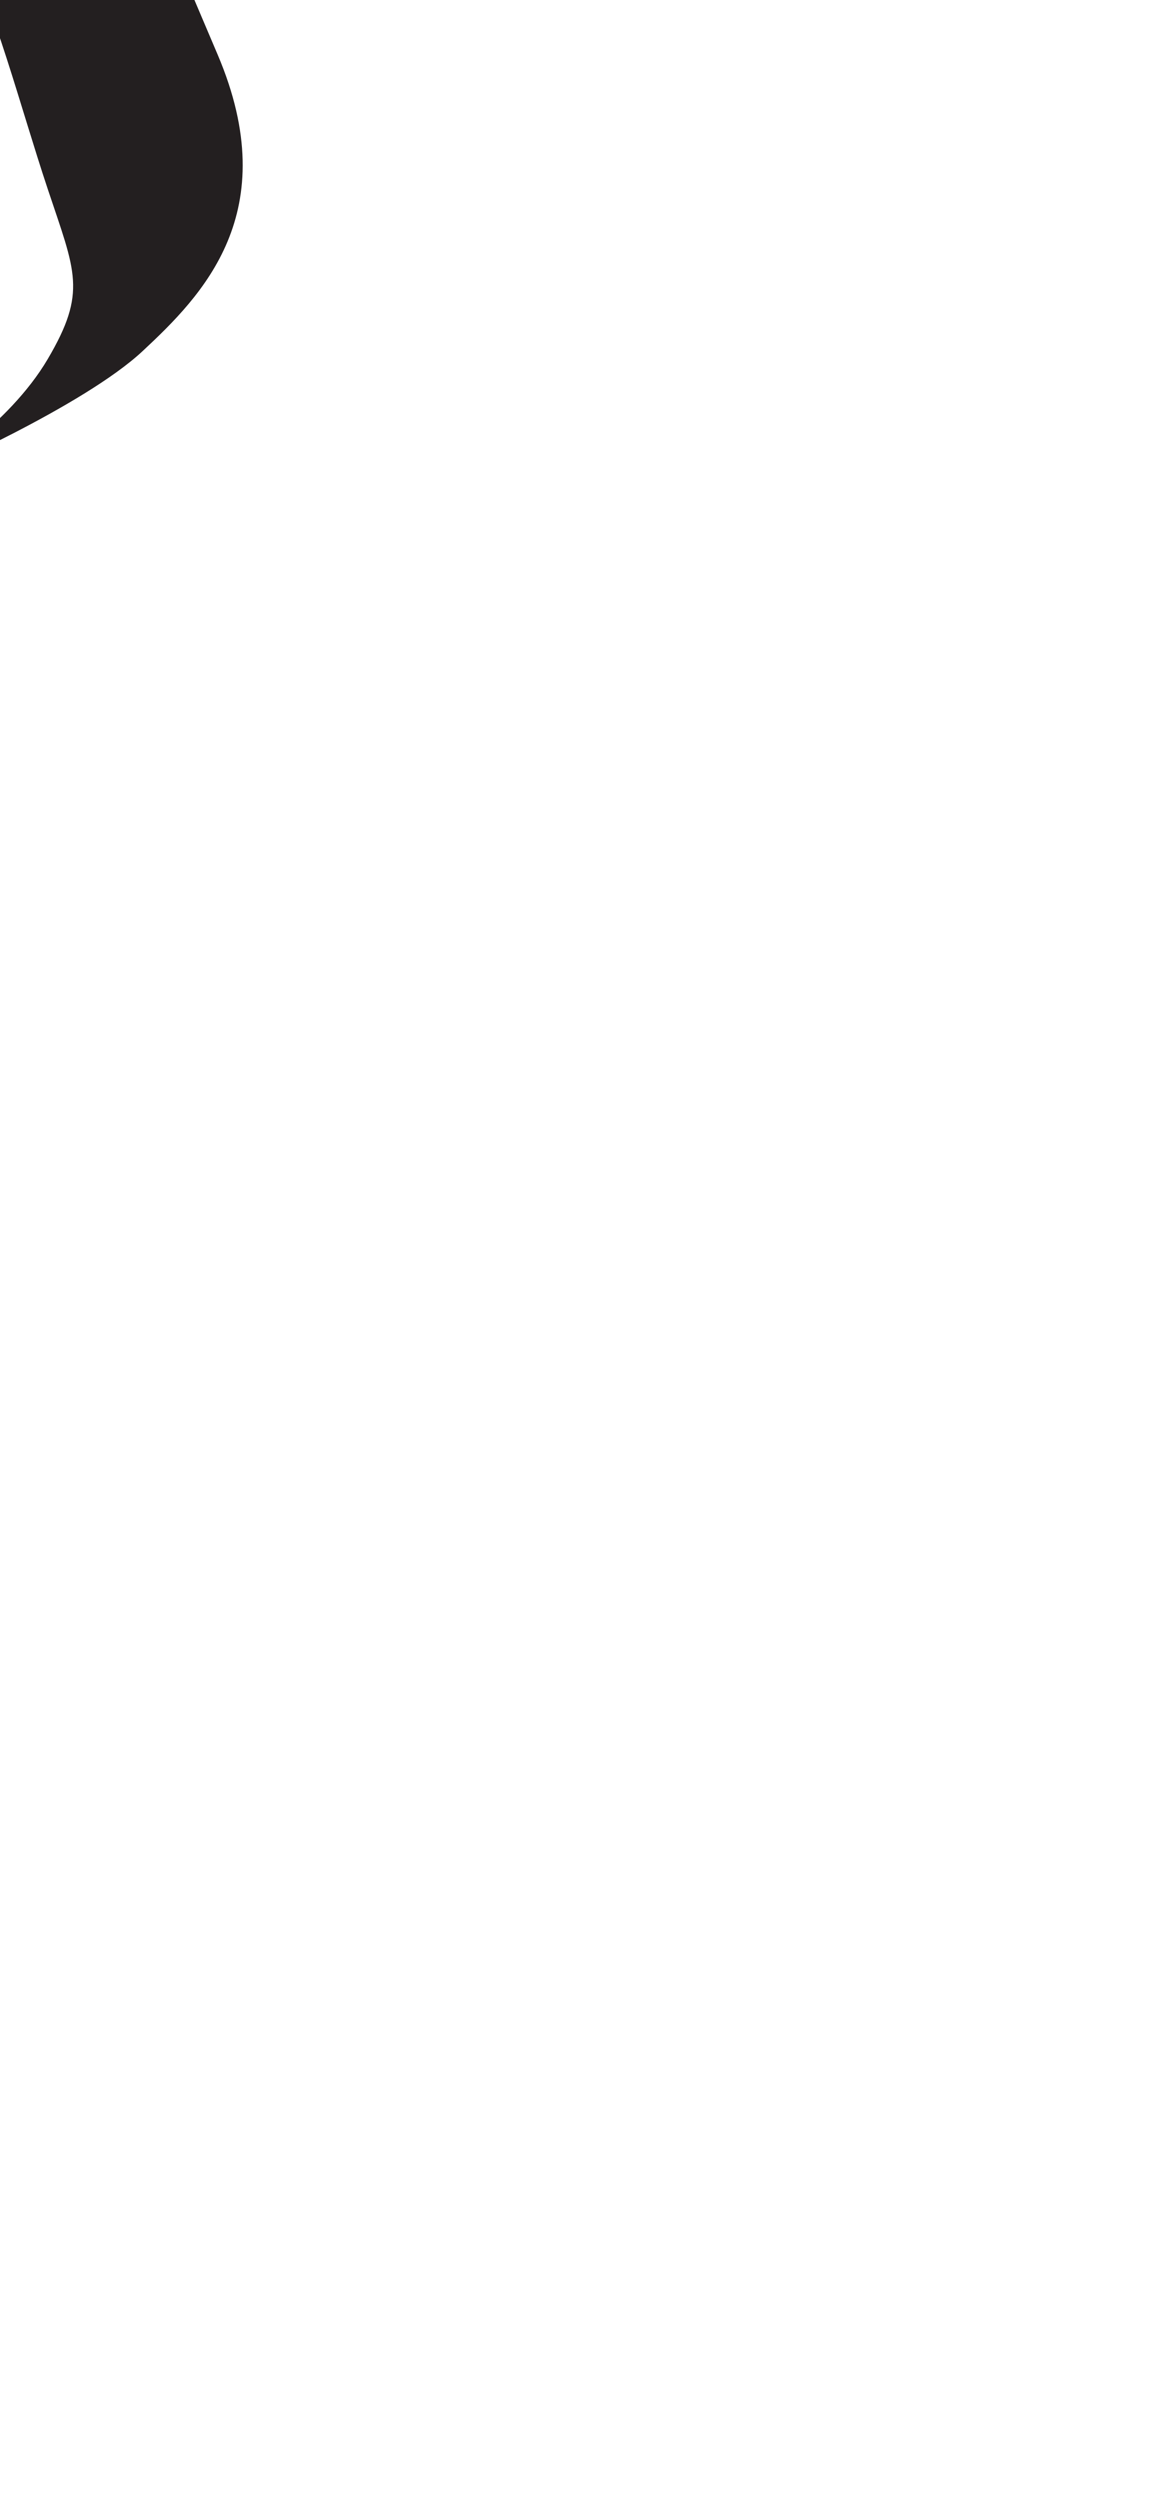 <?xml version="1.0" encoding="utf-8"?>
<!-- Generator: Adobe Illustrator 16.0.0, SVG Export Plug-In . SVG Version: 6.00 Build 0)  -->
<!DOCTYPE svg PUBLIC "-//W3C//DTD SVG 1.1//EN" "http://www.w3.org/Graphics/SVG/1.1/DTD/svg11.dtd">
<svg version="1.1" id="Layer_1" xmlns="http://www.w3.org/2000/svg" xmlns:xlink="http://www.w3.org/1999/xlink" x="0px" y="0px"
	 width="249.105px" height="535.475px" viewBox="0 0 249.105 535.475" enable-background="new 0 0 249.105 535.475"
	 xml:space="preserve">
<path fill="#231F20" d="M54.248-181.307L-4.17-126.278c0,0-14.391,15.237-15.238,49.947c-0.844,34.711,1.695,43.177,10.16,60.955
	C-0.781,2.403,4.297,22.721,10.227,40.499c5.924,17.779,8.465,22.012,0,36.403c-8.467,14.392-25.4,24.552-25.4,24.552
	s33.018-14.393,45.715-26.245c12.699-11.853,30.477-29.63,16.084-63.494C32.237-22.147,12.764-67.017,11.916-91.569
	C11.069-116.12,22.074-145.751,54.248-181.307z"/>
</svg>
